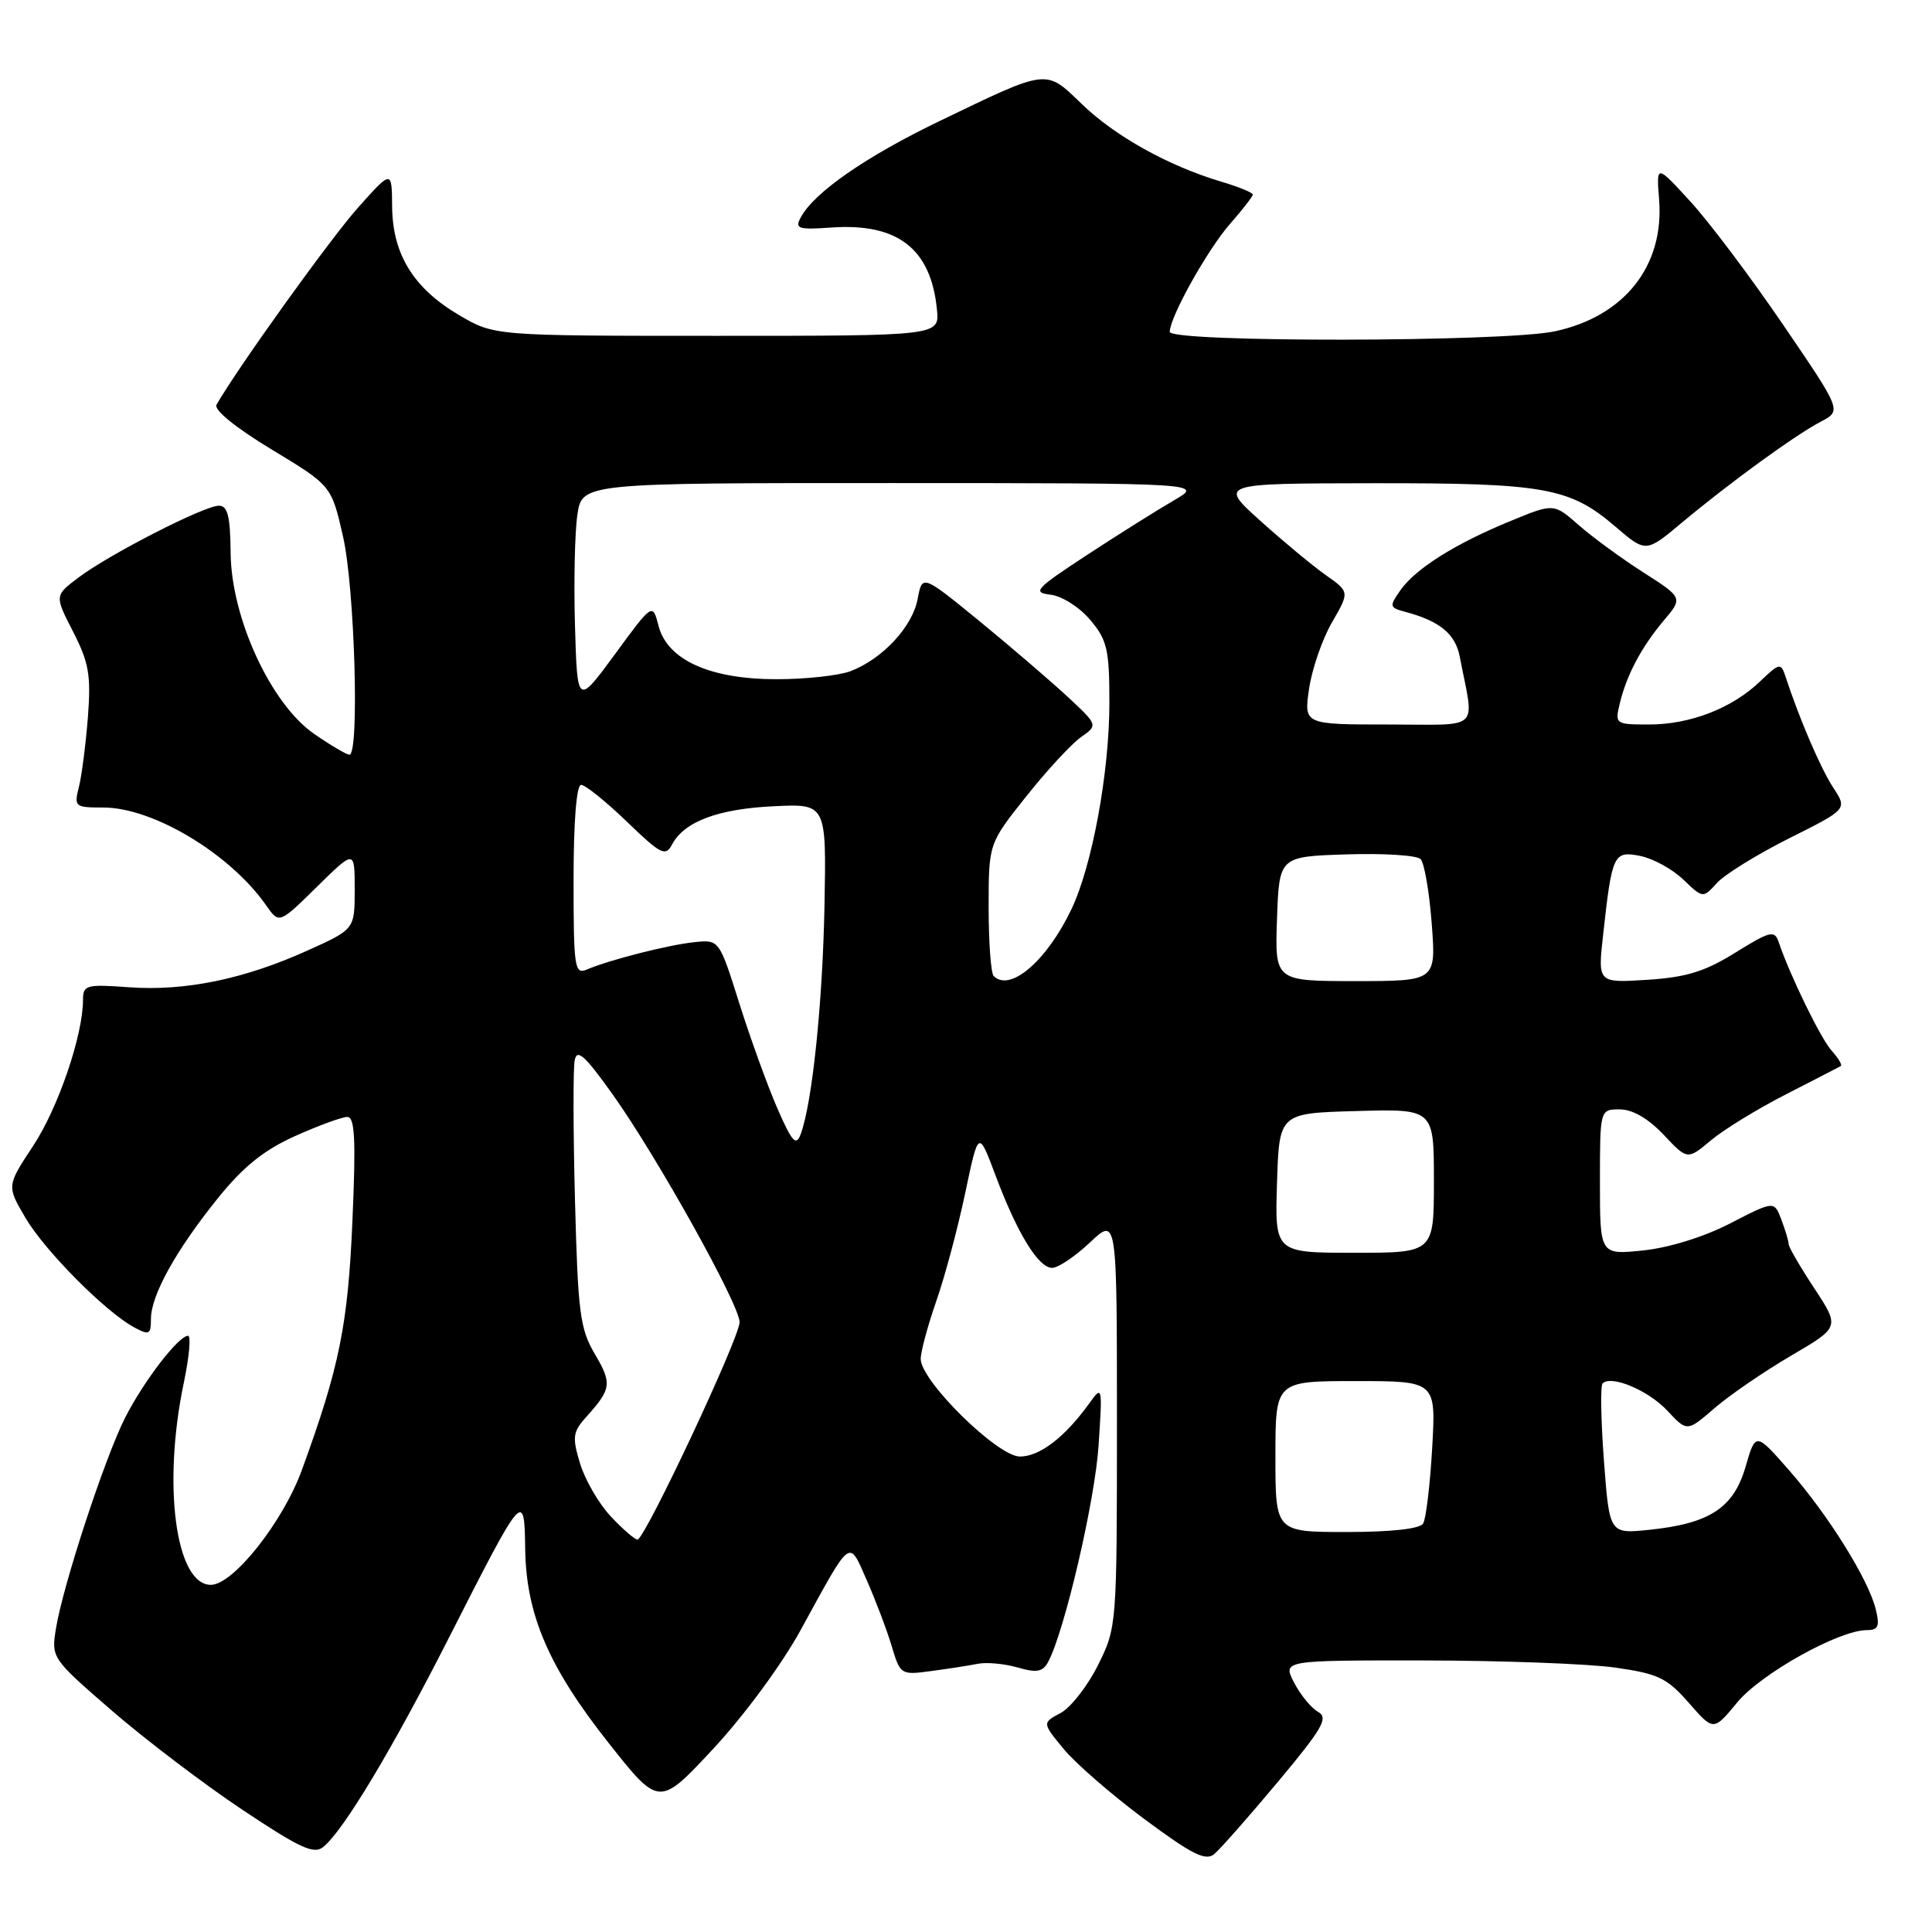 <?xml version="1.0" encoding="UTF-8" standalone="no"?>
<!DOCTYPE svg PUBLIC "-//W3C//DTD SVG 1.1//EN" "http://www.w3.org/Graphics/SVG/1.1/DTD/svg11.dtd" >
<svg xmlns="http://www.w3.org/2000/svg" xmlns:xlink="http://www.w3.org/1999/xlink" version="1.1" viewBox="0 0 256 256">
 <g >
 <path fill="currentColor"
d=" M 169.31 236.13 C 175.28 228.98 176.06 227.62 174.65 226.83 C 173.74 226.32 172.31 224.57 171.47 222.95 C 169.95 220.00 169.95 220.00 188.72 220.02 C 199.05 220.03 210.43 220.46 214.00 220.96 C 219.74 221.78 220.88 222.33 223.78 225.64 C 227.05 229.39 227.05 229.39 230.20 225.57 C 233.34 221.77 243.67 216.00 247.36 216.00 C 248.88 216.00 249.10 215.50 248.55 213.25 C 247.60 209.32 242.28 200.78 237.09 194.85 C 232.63 189.76 232.63 189.76 231.29 194.37 C 229.70 199.82 226.54 201.88 218.52 202.71 C 213.26 203.25 213.26 203.25 212.53 193.56 C 212.13 188.23 212.05 183.62 212.35 183.31 C 213.51 182.16 218.41 184.23 220.93 186.92 C 223.55 189.73 223.55 189.73 227.18 186.59 C 229.18 184.86 233.74 181.74 237.30 179.65 C 243.79 175.86 243.79 175.86 240.40 170.70 C 238.53 167.87 237.00 165.23 237.00 164.84 C 237.00 164.45 236.57 163.00 236.04 161.61 C 235.09 159.10 235.09 159.10 229.27 162.10 C 225.79 163.90 221.16 165.33 217.73 165.69 C 212.00 166.28 212.00 166.28 212.00 156.64 C 212.00 147.00 212.00 147.00 214.63 147.00 C 216.32 147.00 218.39 148.20 220.43 150.35 C 223.59 153.71 223.59 153.71 226.72 151.09 C 228.45 149.65 232.93 146.90 236.68 144.99 C 240.43 143.07 243.68 141.39 243.91 141.26 C 244.14 141.12 243.59 140.21 242.71 139.23 C 241.26 137.63 237.18 129.26 235.66 124.77 C 235.14 123.23 234.51 123.39 229.94 126.23 C 225.89 128.75 223.43 129.50 218.26 129.83 C 211.71 130.25 211.71 130.25 212.42 123.88 C 213.60 113.15 213.81 112.71 217.35 113.42 C 219.04 113.76 221.60 115.16 223.04 116.54 C 225.65 119.04 225.65 119.04 227.51 116.99 C 228.53 115.87 232.83 113.21 237.07 111.08 C 244.79 107.22 244.79 107.22 242.91 104.36 C 241.25 101.83 238.40 95.20 236.57 89.59 C 235.98 87.80 235.77 87.84 233.22 90.29 C 229.51 93.85 223.96 96.00 218.51 96.00 C 214.05 96.00 213.98 95.94 214.62 93.25 C 215.53 89.44 217.48 85.77 220.46 82.22 C 223.00 79.21 223.00 79.21 217.76 75.85 C 214.88 74.01 211.02 71.19 209.20 69.59 C 205.88 66.68 205.88 66.68 200.19 69.02 C 192.84 72.03 187.58 75.34 185.57 78.20 C 184.05 80.37 184.09 80.51 186.30 81.10 C 190.78 82.30 192.84 84.01 193.42 86.99 C 195.36 97.06 196.48 96.00 183.97 96.00 C 172.77 96.00 172.77 96.00 173.46 91.25 C 173.85 88.64 175.21 84.68 176.50 82.46 C 178.83 78.43 178.83 78.43 175.67 76.20 C 173.93 74.97 170.03 71.74 167.00 69.01 C 161.50 64.06 161.50 64.06 181.88 64.03 C 204.68 64.00 207.99 64.59 214.05 69.78 C 218.09 73.24 218.09 73.24 222.80 69.30 C 229.15 63.99 237.89 57.63 241.27 55.87 C 244.04 54.42 244.04 54.42 236.27 43.03 C 232.00 36.76 226.47 29.41 223.98 26.70 C 219.47 21.77 219.47 21.77 219.84 26.43 C 220.54 35.23 215.25 41.92 206.03 43.90 C 199.33 45.34 155.00 45.39 155.00 43.97 C 155.00 42.02 160.00 33.07 163.00 29.65 C 164.65 27.77 166.00 26.03 166.00 25.78 C 166.00 25.52 164.09 24.74 161.75 24.05 C 154.78 21.96 147.76 18.05 143.36 13.80 C 138.50 9.11 139.00 9.05 124.50 16.04 C 114.70 20.76 107.87 25.50 106.09 28.83 C 105.30 30.30 105.77 30.46 110.15 30.15 C 118.95 29.53 123.36 32.95 124.15 41.02 C 124.50 44.50 124.50 44.50 95.00 44.50 C 65.50 44.50 65.50 44.50 60.84 41.76 C 54.80 38.21 52.01 33.69 51.96 27.38 C 51.92 22.50 51.92 22.50 47.45 27.50 C 43.85 31.52 31.61 48.56 28.69 53.62 C 28.30 54.30 31.20 56.66 35.98 59.55 C 43.92 64.35 43.92 64.35 45.46 71.12 C 47.00 77.91 47.65 100.00 46.30 100.00 C 45.92 100.00 43.82 98.76 41.63 97.25 C 35.90 93.29 30.63 81.88 30.56 73.25 C 30.51 68.39 30.17 67.00 29.00 67.01 C 27.05 67.01 14.40 73.49 10.37 76.55 C 7.23 78.92 7.23 78.92 9.69 83.71 C 11.78 87.79 12.07 89.46 11.65 95.00 C 11.37 98.58 10.84 102.74 10.46 104.25 C 9.79 106.90 9.91 107.00 13.69 107.00 C 20.29 107.00 30.51 113.14 35.27 119.97 C 36.99 122.43 36.99 122.43 42.00 117.50 C 47.00 112.58 47.00 112.58 47.00 117.85 C 47.00 123.13 47.00 123.13 40.75 125.95 C 32.35 129.74 24.53 131.35 17.13 130.82 C 11.43 130.40 11.00 130.52 11.00 132.48 C 11.00 137.17 7.71 146.81 4.40 151.82 C 0.89 157.14 0.89 157.14 3.36 161.35 C 5.93 165.73 14.00 173.86 17.81 175.90 C 19.77 176.95 20.00 176.83 20.00 174.77 C 20.00 171.64 23.32 165.65 28.86 158.78 C 32.24 154.58 34.97 152.39 39.11 150.53 C 42.21 149.14 45.32 148.00 46.02 148.00 C 47.02 148.00 47.17 150.97 46.70 161.75 C 46.10 175.60 44.99 181.10 39.99 194.81 C 37.48 201.69 30.89 210.00 27.94 210.00 C 23.28 210.00 21.51 196.80 24.35 183.25 C 25.07 179.81 25.33 177.00 24.92 177.00 C 23.65 177.00 19.00 183.06 16.56 187.89 C 13.85 193.26 8.32 210.14 7.41 215.81 C 6.79 219.69 6.85 219.76 14.86 226.70 C 19.30 230.54 27.08 236.45 32.14 239.82 C 39.75 244.89 41.60 245.75 42.84 244.73 C 45.53 242.53 51.97 231.80 59.49 217.00 C 69.38 197.54 69.48 197.42 69.59 205.24 C 69.71 213.95 72.71 220.92 80.65 230.96 C 87.34 239.42 87.34 239.42 94.52 231.71 C 98.59 227.34 103.62 220.51 106.10 215.97 C 112.92 203.53 112.42 203.90 114.87 209.43 C 116.03 212.07 117.51 215.97 118.15 218.10 C 119.29 221.92 119.36 221.97 123.40 221.42 C 125.66 221.12 128.44 220.69 129.58 220.46 C 130.73 220.23 133.09 220.45 134.84 220.95 C 137.40 221.69 138.18 221.54 138.90 220.18 C 141.07 216.11 145.10 198.81 145.57 191.50 C 146.09 183.60 146.07 183.53 144.30 186.00 C 141.09 190.45 137.76 193.00 135.14 193.00 C 132.18 193.00 122.00 182.98 122.00 180.07 C 122.00 179.10 122.93 175.66 124.06 172.41 C 125.20 169.16 126.92 162.72 127.89 158.11 C 129.65 149.72 129.65 149.72 131.89 155.69 C 134.76 163.37 137.59 168.00 139.41 168.00 C 140.21 168.00 142.46 166.48 144.43 164.63 C 148.00 161.26 148.00 161.26 148.00 188.44 C 148.00 215.43 147.98 215.64 145.49 220.64 C 144.11 223.41 141.88 226.26 140.54 226.98 C 138.09 228.29 138.09 228.29 140.95 231.76 C 142.52 233.66 147.33 237.84 151.64 241.04 C 157.94 245.72 159.75 246.63 160.89 245.68 C 161.67 245.03 165.46 240.73 169.31 236.13 Z  M 80.91 200.91 C 79.32 199.21 77.50 196.05 76.85 193.89 C 75.80 190.41 75.90 189.73 77.69 187.74 C 81.02 184.04 81.12 183.31 78.82 179.42 C 76.85 176.08 76.58 173.95 76.19 159.10 C 75.95 149.97 75.93 141.60 76.15 140.50 C 76.45 138.91 77.48 139.83 81.17 145.00 C 87.04 153.23 98.00 172.90 98.00 175.19 C 98.00 177.26 85.44 204.00 84.47 204.00 C 84.10 204.00 82.50 202.61 80.91 200.91 Z  M 169.00 193.00 C 169.00 183.00 169.00 183.00 179.64 183.00 C 190.28 183.00 190.28 183.00 189.77 191.88 C 189.49 196.77 188.95 201.27 188.57 201.88 C 188.14 202.58 184.32 203.00 178.44 203.00 C 169.00 203.00 169.00 203.00 169.00 193.00 Z  M 169.21 156.75 C 169.50 147.50 169.50 147.50 179.75 147.22 C 190.00 146.93 190.00 146.93 190.00 156.47 C 190.00 166.00 190.00 166.00 179.46 166.00 C 168.92 166.00 168.92 166.00 169.21 156.75 Z  M 103.01 146.88 C 101.72 143.92 99.46 137.68 97.98 133.00 C 95.30 124.50 95.30 124.50 92.03 124.84 C 88.60 125.19 80.74 127.19 77.75 128.47 C 76.14 129.16 76.00 128.23 76.00 116.61 C 76.00 108.84 76.39 104.00 77.00 104.00 C 77.56 104.00 80.27 106.19 83.05 108.86 C 87.61 113.26 88.18 113.54 89.07 111.87 C 90.69 108.85 95.16 107.18 102.55 106.83 C 109.50 106.50 109.50 106.50 109.25 120.00 C 109.00 132.94 107.63 146.14 106.09 150.30 C 105.49 151.92 104.95 151.32 103.01 146.88 Z  M 131.67 129.33 C 131.30 128.97 131.00 124.87 131.00 120.23 C 131.00 111.78 131.00 111.78 135.98 105.53 C 138.71 102.09 141.98 98.56 143.23 97.68 C 145.50 96.08 145.50 96.08 141.43 92.29 C 139.18 90.21 133.94 85.71 129.78 82.30 C 122.20 76.11 122.20 76.11 121.59 79.38 C 120.90 83.06 116.91 87.34 112.68 88.94 C 111.14 89.52 106.73 90.00 102.90 90.00 C 94.07 90.00 88.43 87.45 87.26 82.93 C 86.47 79.88 86.47 79.88 81.49 86.68 C 76.50 93.47 76.50 93.47 76.19 82.99 C 76.02 77.22 76.16 70.59 76.50 68.25 C 77.12 64.00 77.12 64.00 118.31 64.01 C 159.50 64.02 159.50 64.02 155.50 66.33 C 153.30 67.61 148.12 70.86 144.00 73.56 C 137.18 78.03 136.75 78.51 139.21 78.80 C 140.72 78.98 143.06 80.47 144.46 82.14 C 146.71 84.81 147.00 86.05 147.00 93.12 C 147.00 102.33 144.72 114.73 141.96 120.50 C 138.69 127.34 133.84 131.50 131.67 129.33 Z  M 169.21 121.75 C 169.50 113.50 169.50 113.50 178.41 113.21 C 183.31 113.05 187.73 113.33 188.23 113.83 C 188.73 114.33 189.39 118.17 189.71 122.37 C 190.29 130.00 190.29 130.00 179.60 130.00 C 168.92 130.00 168.92 130.00 169.21 121.75 Z "/>
</g>
</svg>
